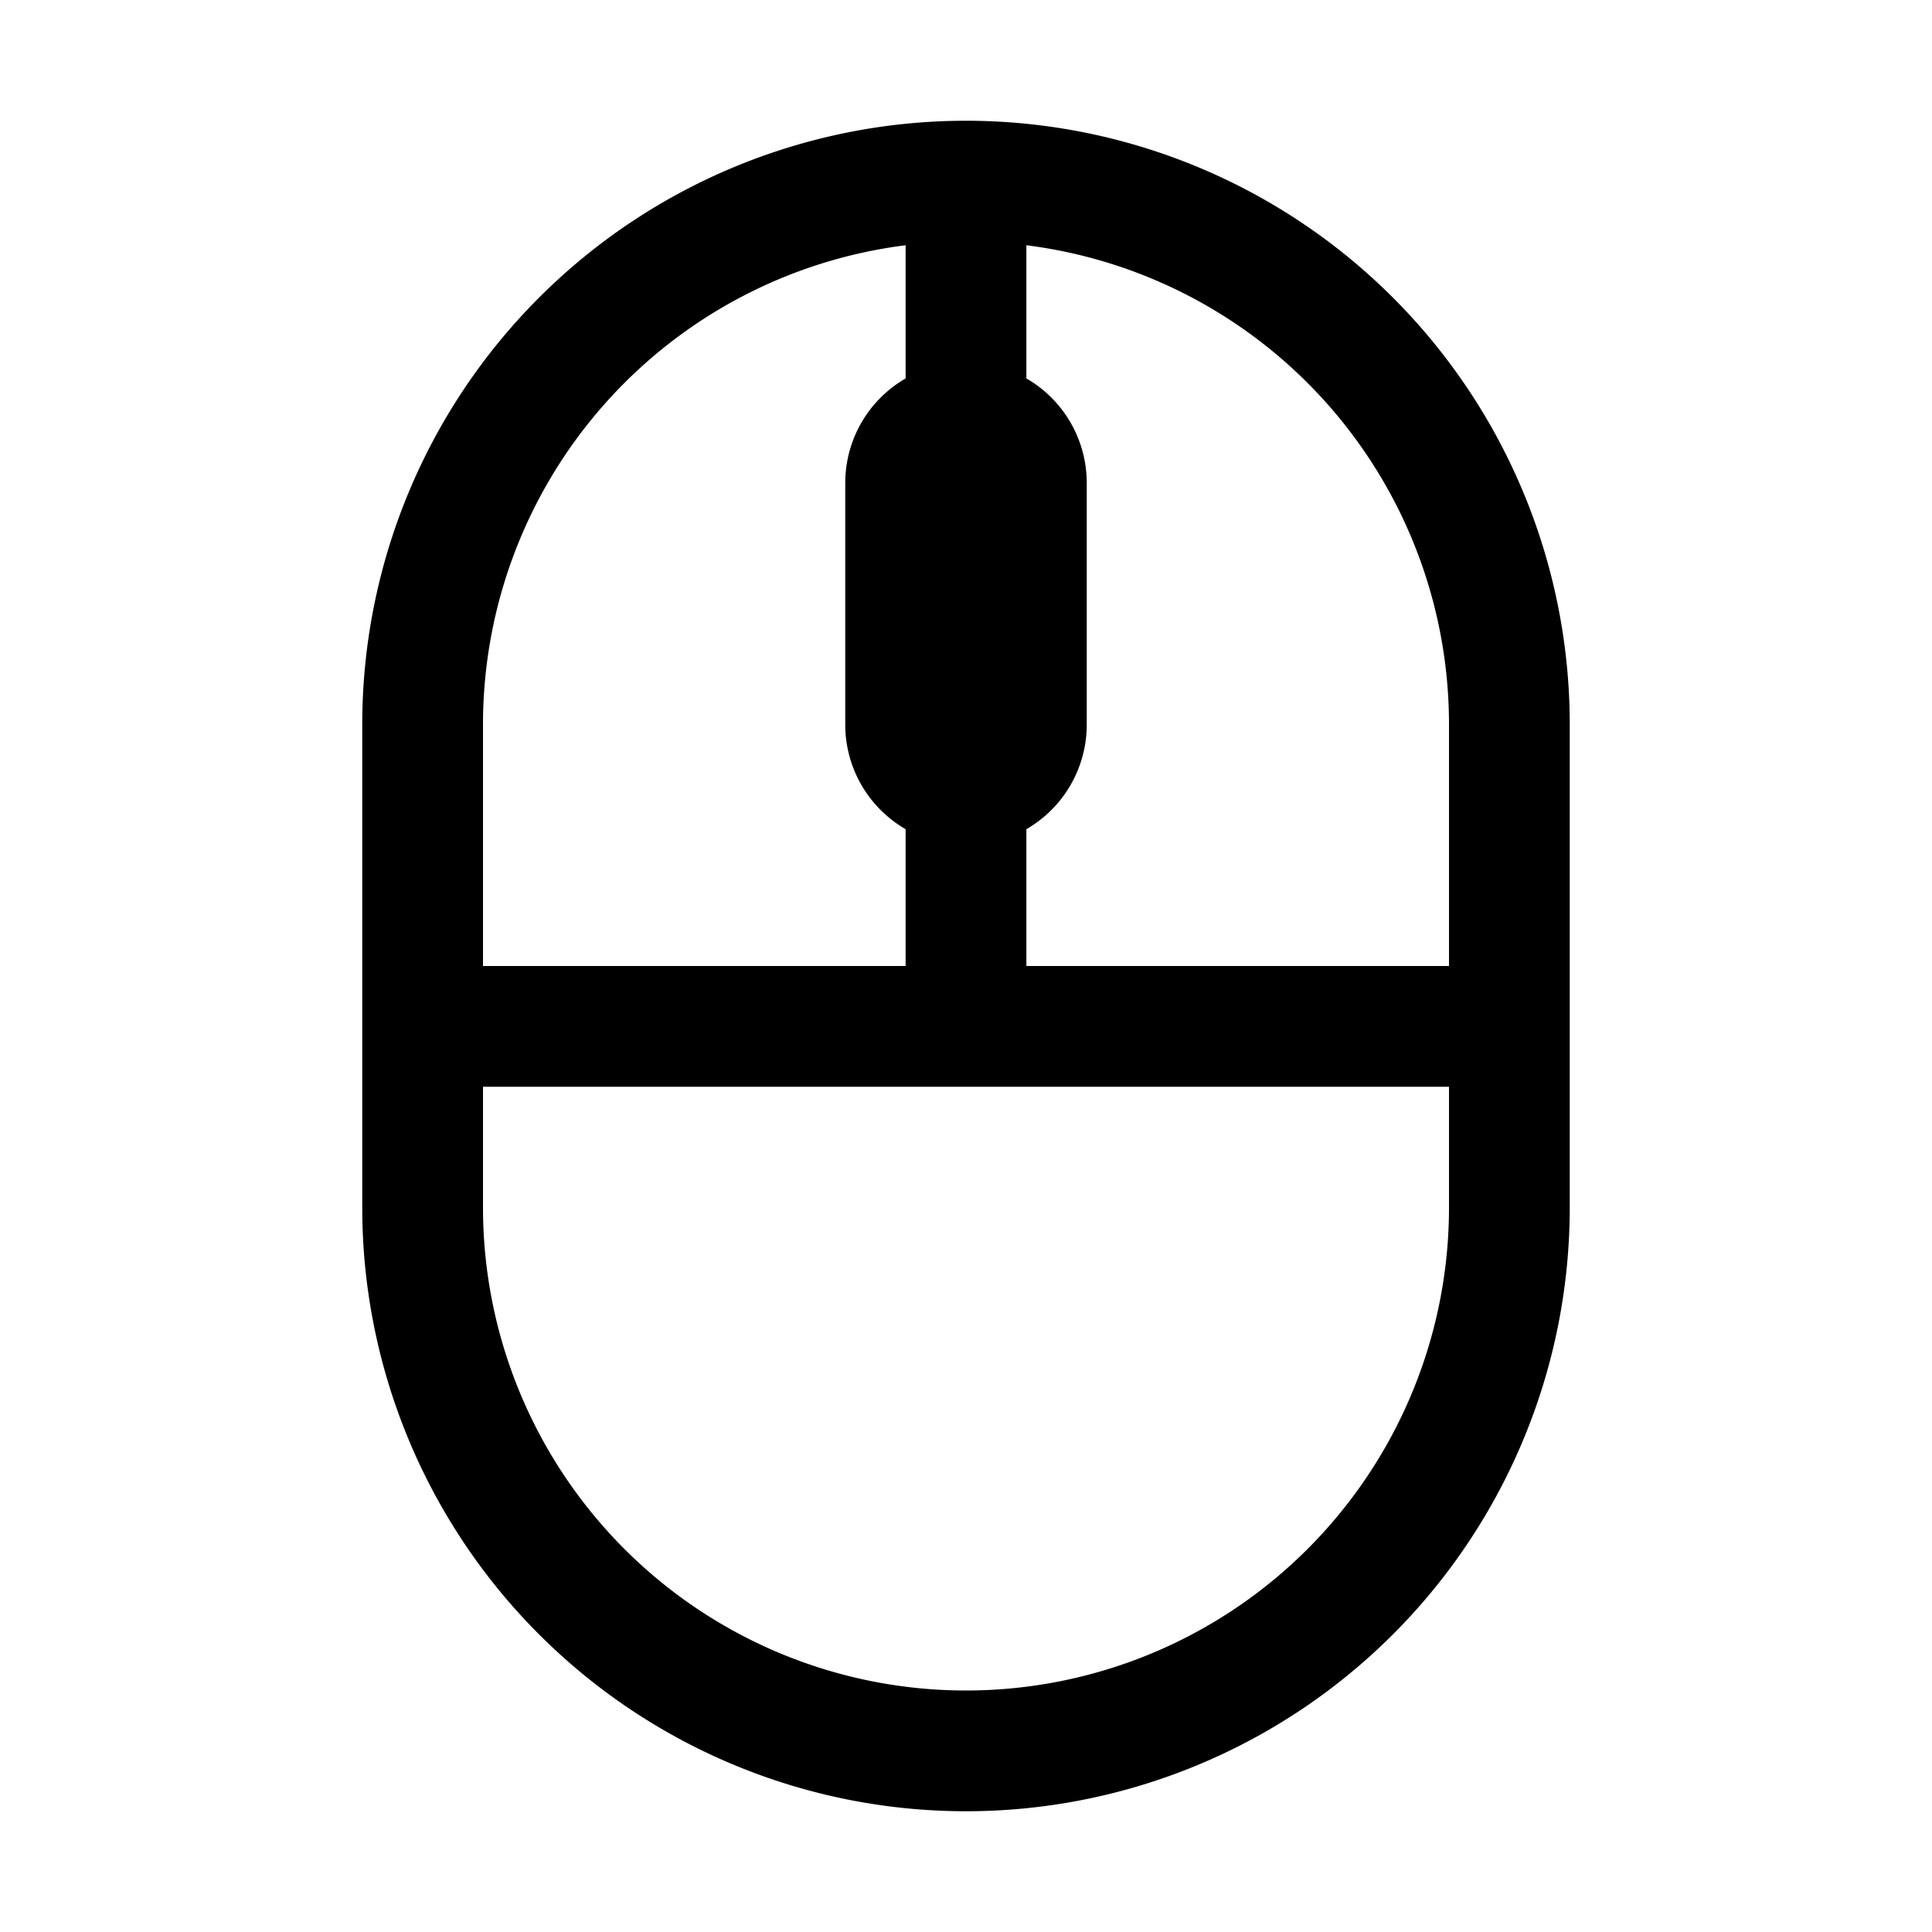 <svg xmlns="http://www.w3.org/2000/svg" viewBox="0 0 16 16" fill="none">
  <path fill="#000" fill-rule="evenodd"
    d="M8 1a5 5 0 0 1 5 5v4a5 5 0 0 1-10 0V6a5 5 0 0 1 5-5Zm4 8v1a4 4 0 0 1-8 0V9h8ZM7 6a1 1 0 0 0 .5.867V8H4V6a4 4 0 0 1 3.5-3.969v1.103A1 1 0 0 0 7 4v2Zm1.5-2.866A1 1 0 0 1 9 4v2a1 1 0 0 1-.5.867V8H12V6a4 4 0 0 0-3.5-3.969v1.103Z"
    clip-rule="evenodd" />
</svg>